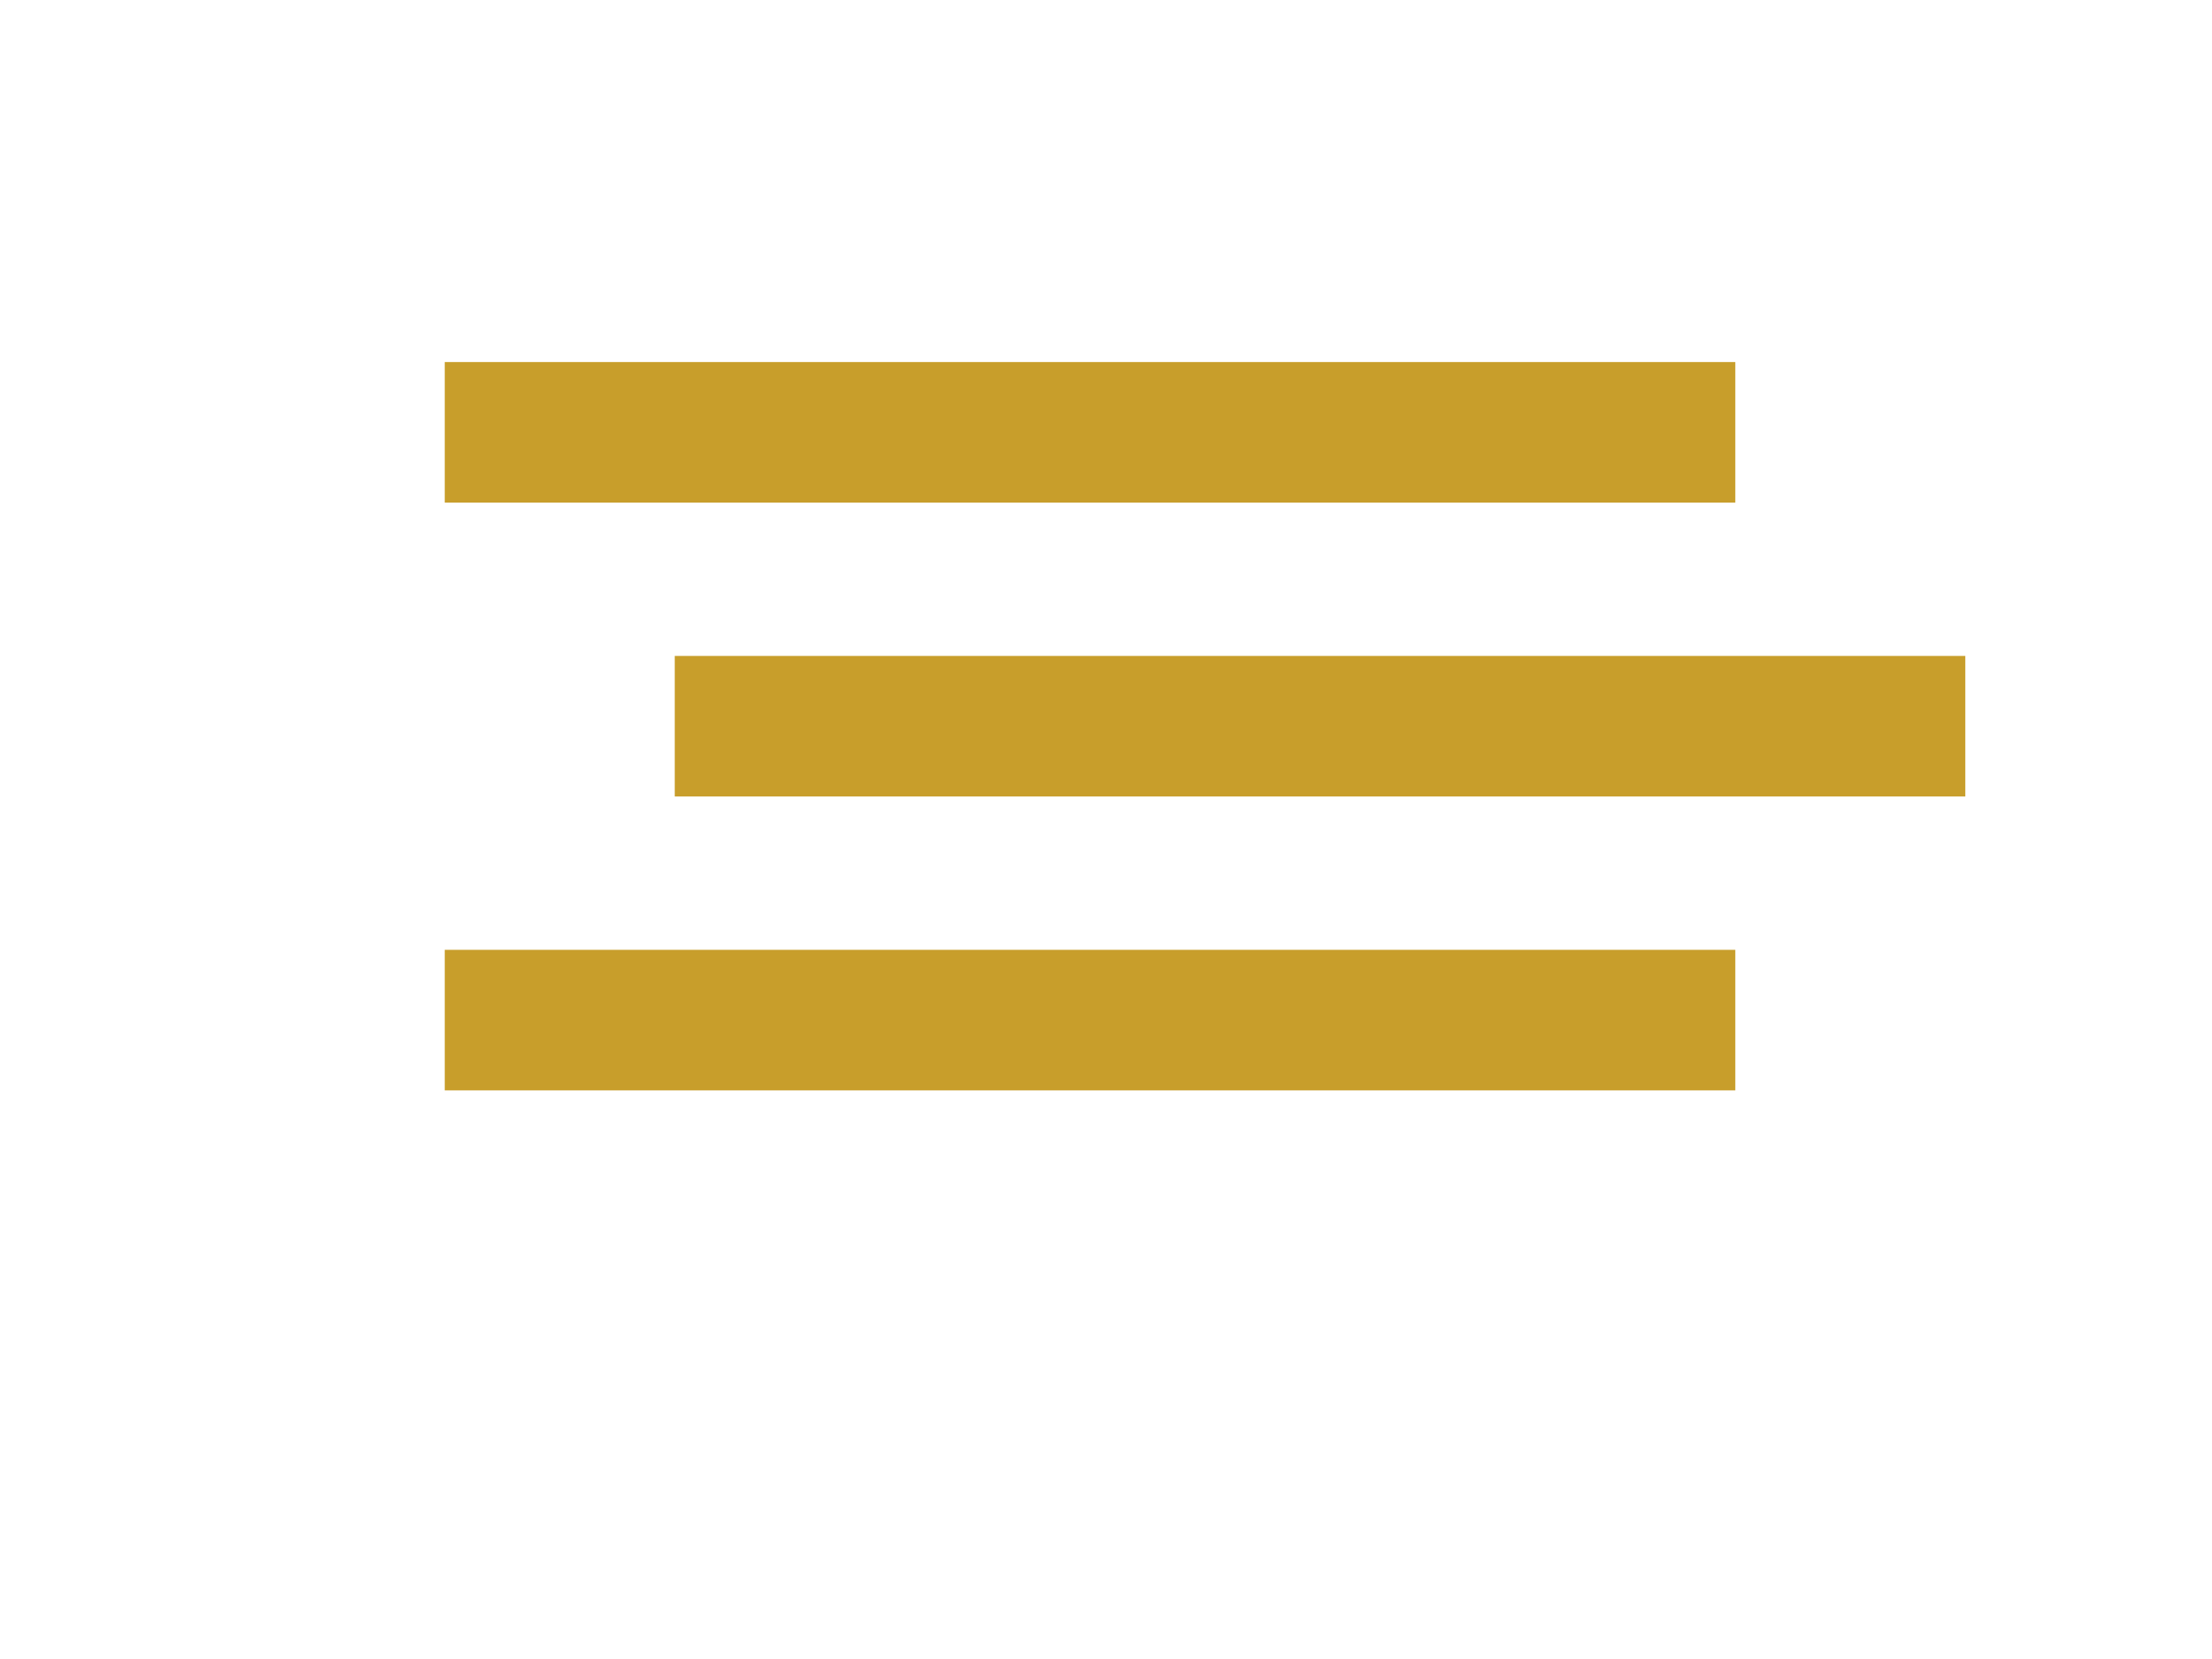 <?xml version="1.0" encoding="UTF-8" standalone="no"?>
<!DOCTYPE svg PUBLIC "-//W3C//DTD SVG 1.1//EN" "http://www.w3.org/Graphics/SVG/1.1/DTD/svg11.dtd">
<svg width="100%" height="100%" viewBox="0 0 800 600" version="1.1" xmlns="http://www.w3.org/2000/svg" xmlns:xlink="http://www.w3.org/1999/xlink" xml:space="preserve" xmlns:serif="http://www.serif.com/" style="fill-rule:evenodd;clip-rule:evenodd;stroke-linejoin:round;stroke-miterlimit:2;">
    <g transform="matrix(1,0,0,1,-15.404,69.32)">
        <rect x="176.252" y="61.617" width="466.752" height="50.834" style="fill:rgb(200,158,43);"/>
    </g>
    <g transform="matrix(1,0,0,1,-15.404,281.9)">
        <rect x="176.252" y="61.617" width="466.752" height="50.834" style="fill:rgb(200,158,43);"/>
    </g>
    <g transform="matrix(1,0,0,1,67.779,175.61)">
        <rect x="176.252" y="61.617" width="466.752" height="50.834" style="fill:rgb(200,158,43);"/>
    </g>
</svg>
